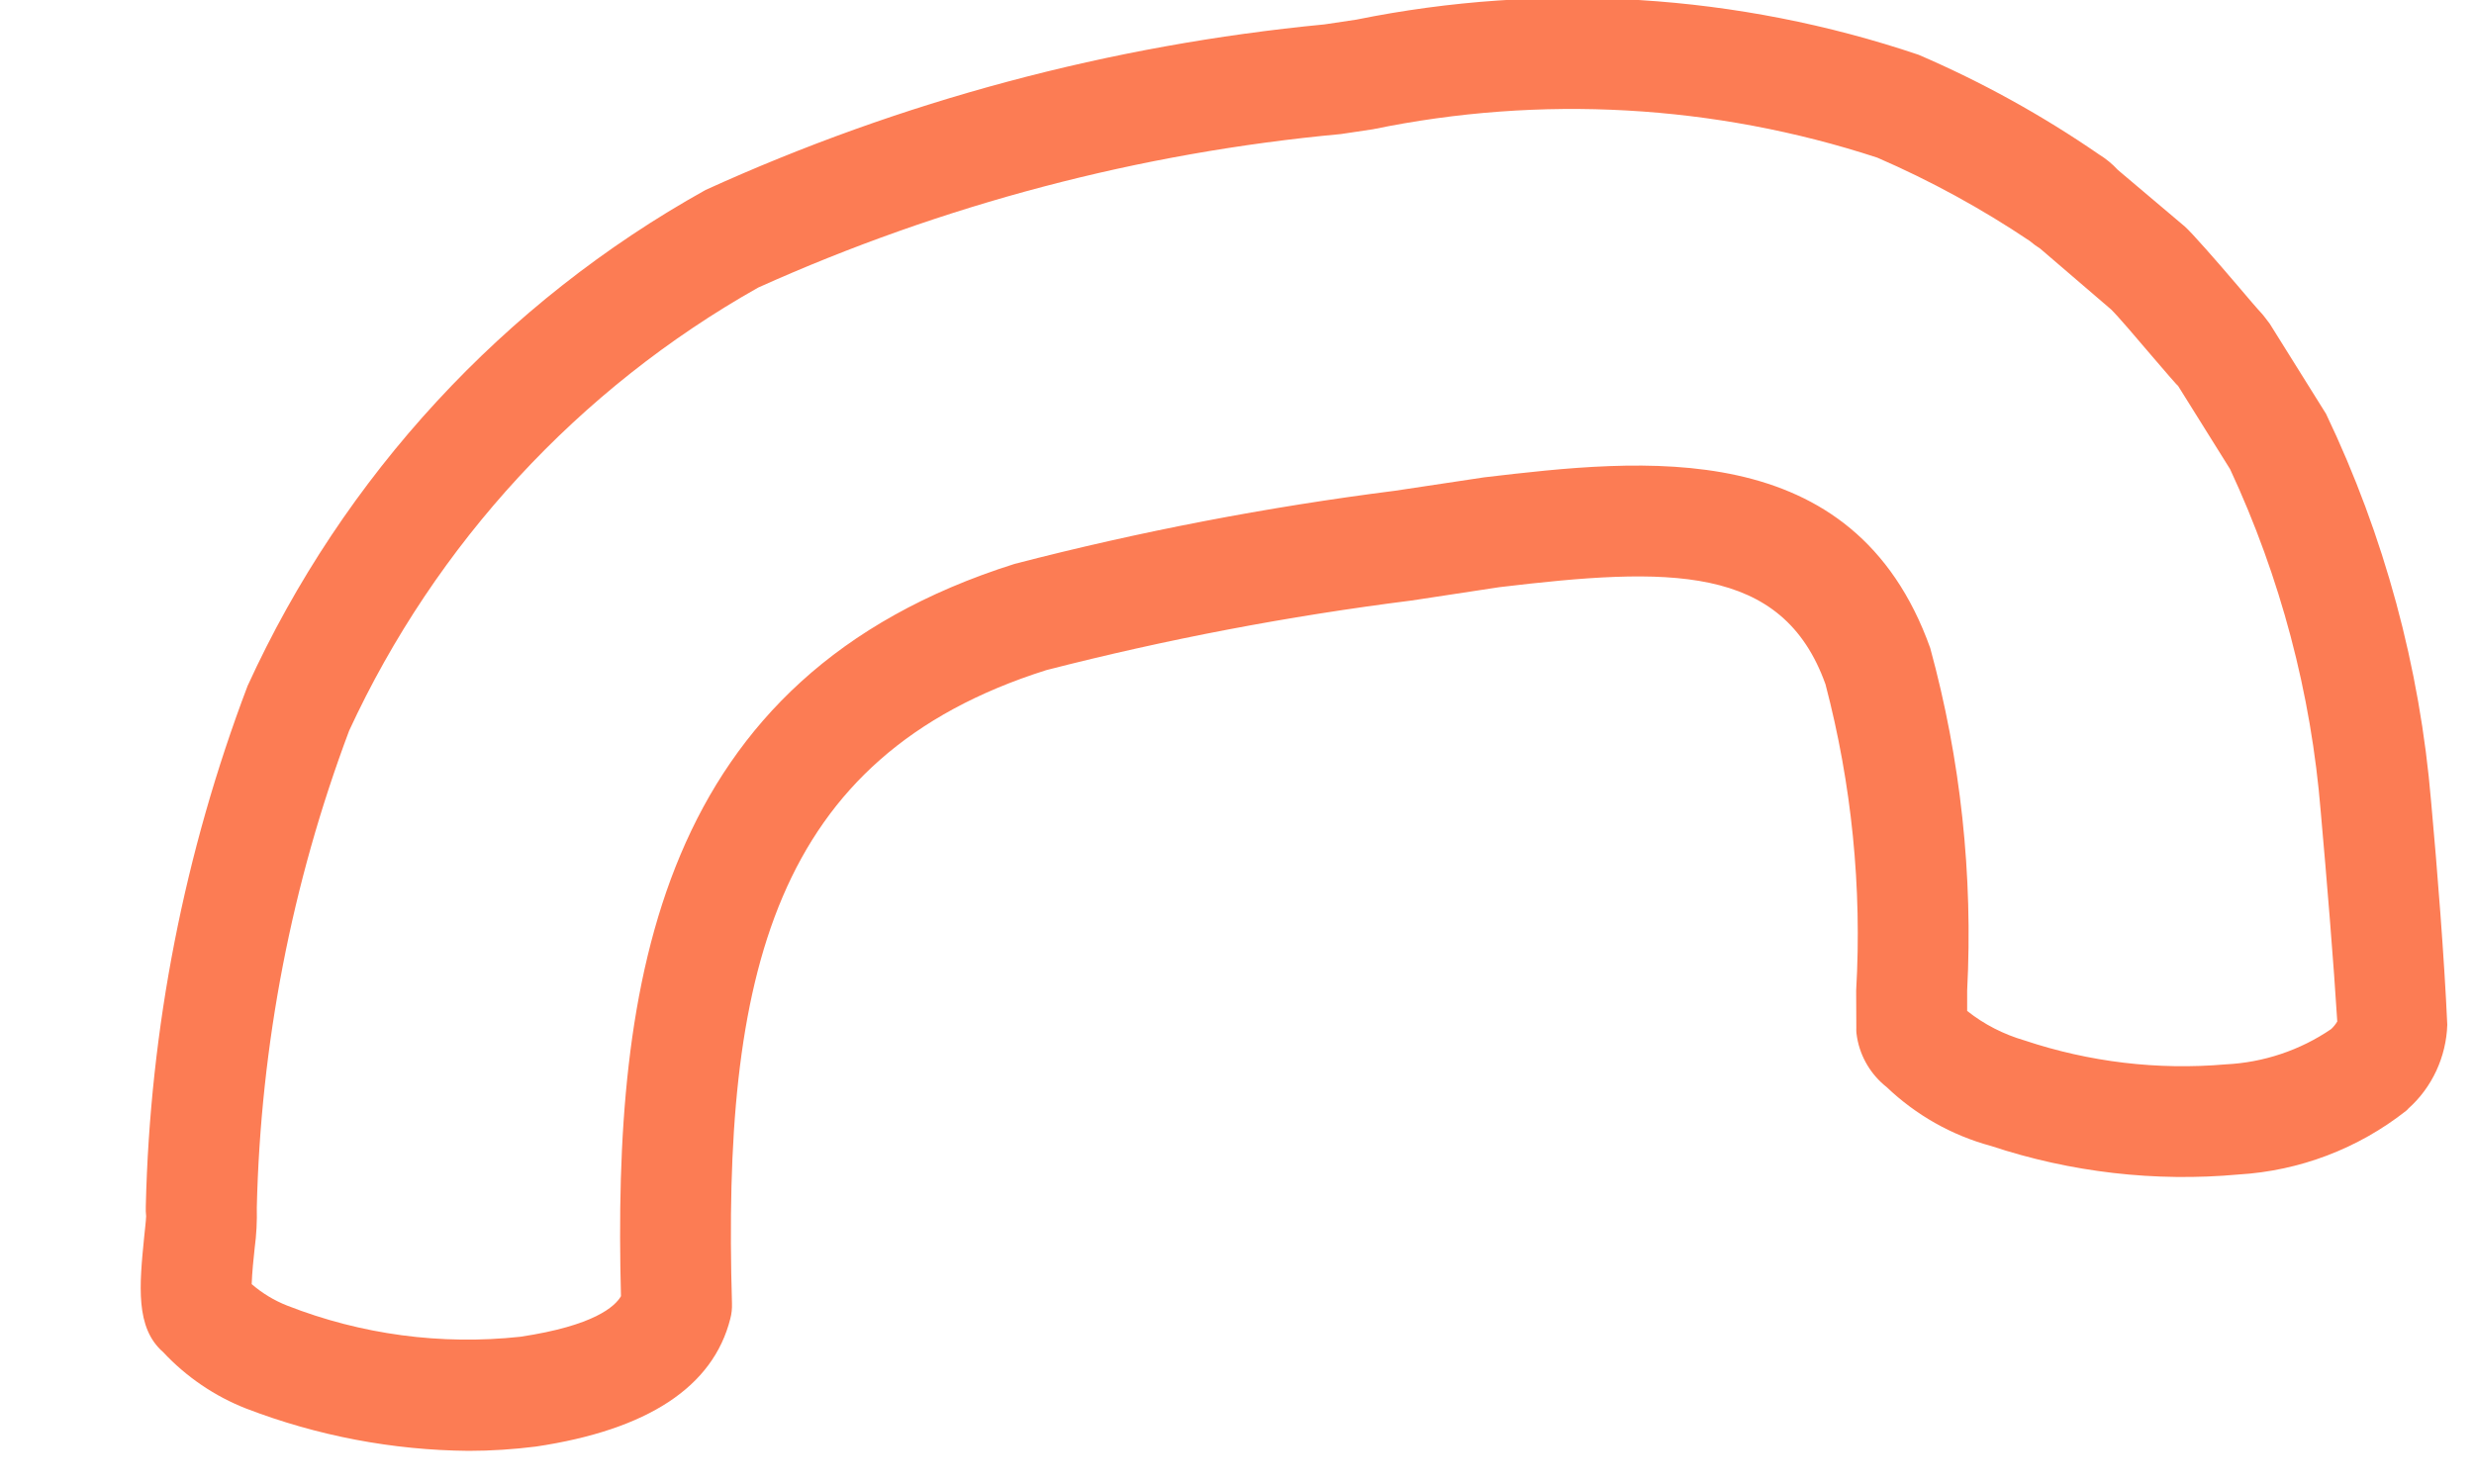 <?xml version="1.0" encoding="UTF-8" standalone="no"?><svg width='15' height='9' viewBox='0 0 15 9' fill='none' xmlns='http://www.w3.org/2000/svg'>
<path d='M2.841 8.799C2.38 8.795 1.924 8.708 1.494 8.543C1.302 8.468 1.13 8.351 0.989 8.2C0.82 8.053 0.845 7.796 0.874 7.503C0.879 7.452 0.885 7.406 0.886 7.376C0.884 7.356 0.883 7.336 0.884 7.316C0.909 6.237 1.118 5.17 1.501 4.16C2.082 2.887 3.055 1.833 4.278 1.152C5.464 0.612 6.732 0.273 8.03 0.148L8.224 0.119C9.359 -0.111 10.535 -0.038 11.632 0.332C12.016 0.497 12.383 0.7 12.727 0.937C12.769 0.963 12.807 0.994 12.84 1.03L13.247 1.374C13.287 1.409 13.439 1.582 13.564 1.729C13.631 1.808 13.689 1.876 13.711 1.899C13.721 1.909 13.753 1.952 13.762 1.964L14.103 2.51C14.456 3.249 14.672 4.046 14.74 4.862C14.777 5.266 14.82 5.813 14.838 6.215C14.835 6.311 14.812 6.406 14.772 6.493C14.731 6.581 14.674 6.659 14.602 6.723C14.598 6.728 14.593 6.733 14.588 6.737C14.297 6.966 13.943 7.101 13.572 7.123C13.066 7.169 12.555 7.11 12.072 6.95C11.835 6.886 11.617 6.763 11.439 6.593C11.345 6.519 11.281 6.413 11.26 6.295C11.256 6.275 11.254 6.255 11.255 6.234L11.254 6.007C11.29 5.382 11.227 4.756 11.068 4.15C10.806 3.417 10.114 3.439 9.091 3.561L8.558 3.642C7.812 3.736 7.072 3.877 6.344 4.064C4.68 4.59 4.38 5.924 4.438 7.905C4.439 7.936 4.436 7.967 4.428 7.997C4.324 8.411 3.927 8.672 3.249 8.773C3.113 8.79 2.977 8.799 2.841 8.799ZM1.526 7.788C1.59 7.843 1.662 7.887 1.741 7.918C2.19 8.094 2.675 8.159 3.155 8.107C3.603 8.04 3.729 7.923 3.765 7.861C3.715 5.954 3.983 4.105 6.151 3.42C6.91 3.223 7.681 3.075 8.46 2.976L8.998 2.895C9.953 2.783 11.239 2.631 11.703 3.93C11.888 4.606 11.963 5.308 11.927 6.008V6.131C12.03 6.213 12.148 6.273 12.275 6.31C12.667 6.441 13.082 6.491 13.495 6.455C13.723 6.444 13.945 6.37 14.134 6.241C14.148 6.228 14.161 6.212 14.171 6.195C14.15 5.851 14.106 5.316 14.071 4.925C14.013 4.205 13.826 3.5 13.521 2.845L13.205 2.339C13.201 2.339 13.133 2.259 13.053 2.166C12.956 2.052 12.841 1.917 12.8 1.877L12.37 1.508C12.348 1.494 12.326 1.478 12.306 1.461C12.014 1.265 11.705 1.096 11.382 0.956C10.395 0.633 9.341 0.574 8.324 0.784L8.13 0.813C6.909 0.926 5.715 1.241 4.597 1.744C3.509 2.357 2.641 3.297 2.117 4.431C1.769 5.357 1.58 6.335 1.557 7.324C1.559 7.406 1.555 7.488 1.544 7.57C1.538 7.624 1.528 7.721 1.526 7.788Z' fill='#FC7C54'/>
</svg>
